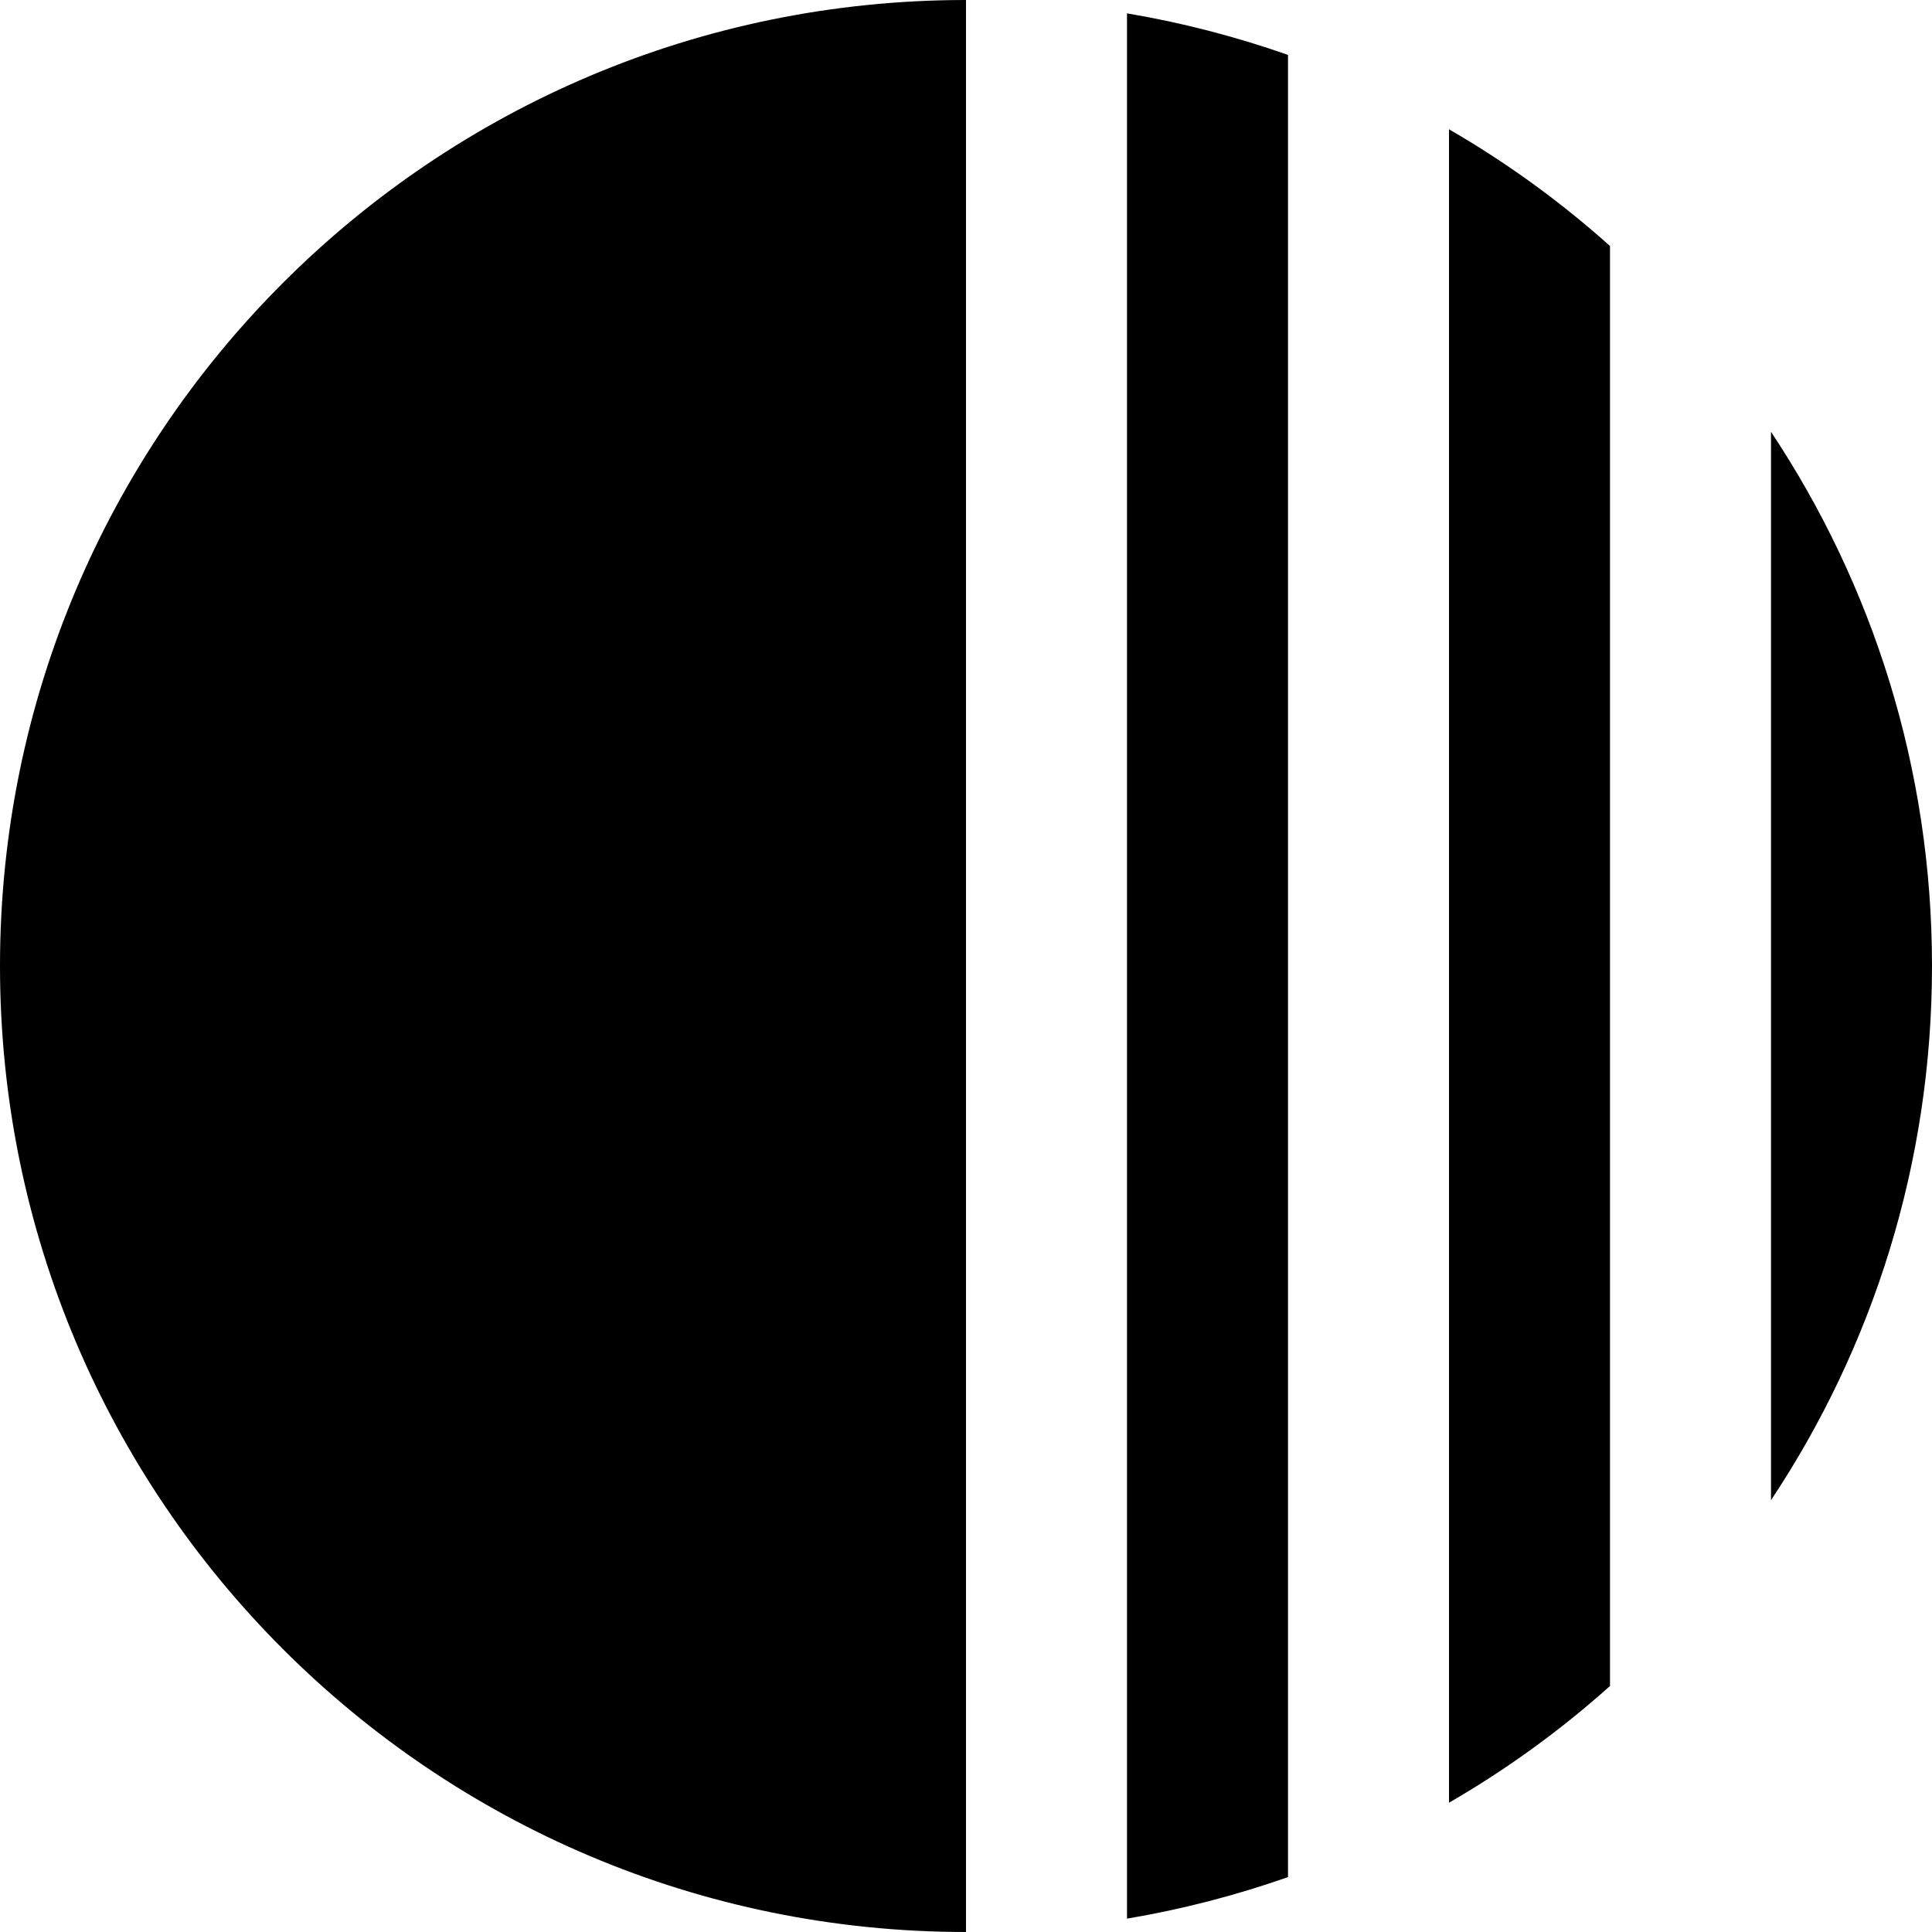 <svg width="12" height="12" viewBox="0 0 12 12" xmlns="http://www.w3.org/2000/svg">
<path fill-rule="evenodd" clip-rule="evenodd" d="M6 0C2.686 0 0 2.686 0 6C0 9.314 2.686 12 6 12V0ZM7 11.917C7.344 11.859 7.678 11.772 8 11.659V0.341C7.678 0.228 7.344 0.141 7 0.083V11.917ZM10 10.472C9.693 10.747 9.358 10.99 9 11.197V0.803C9.358 1.01 9.693 1.253 10 1.528V10.472ZM11 9.318C11.632 8.367 12 7.227 12 6C12 4.773 11.632 3.633 11 2.682V9.318Z" />
</svg>
